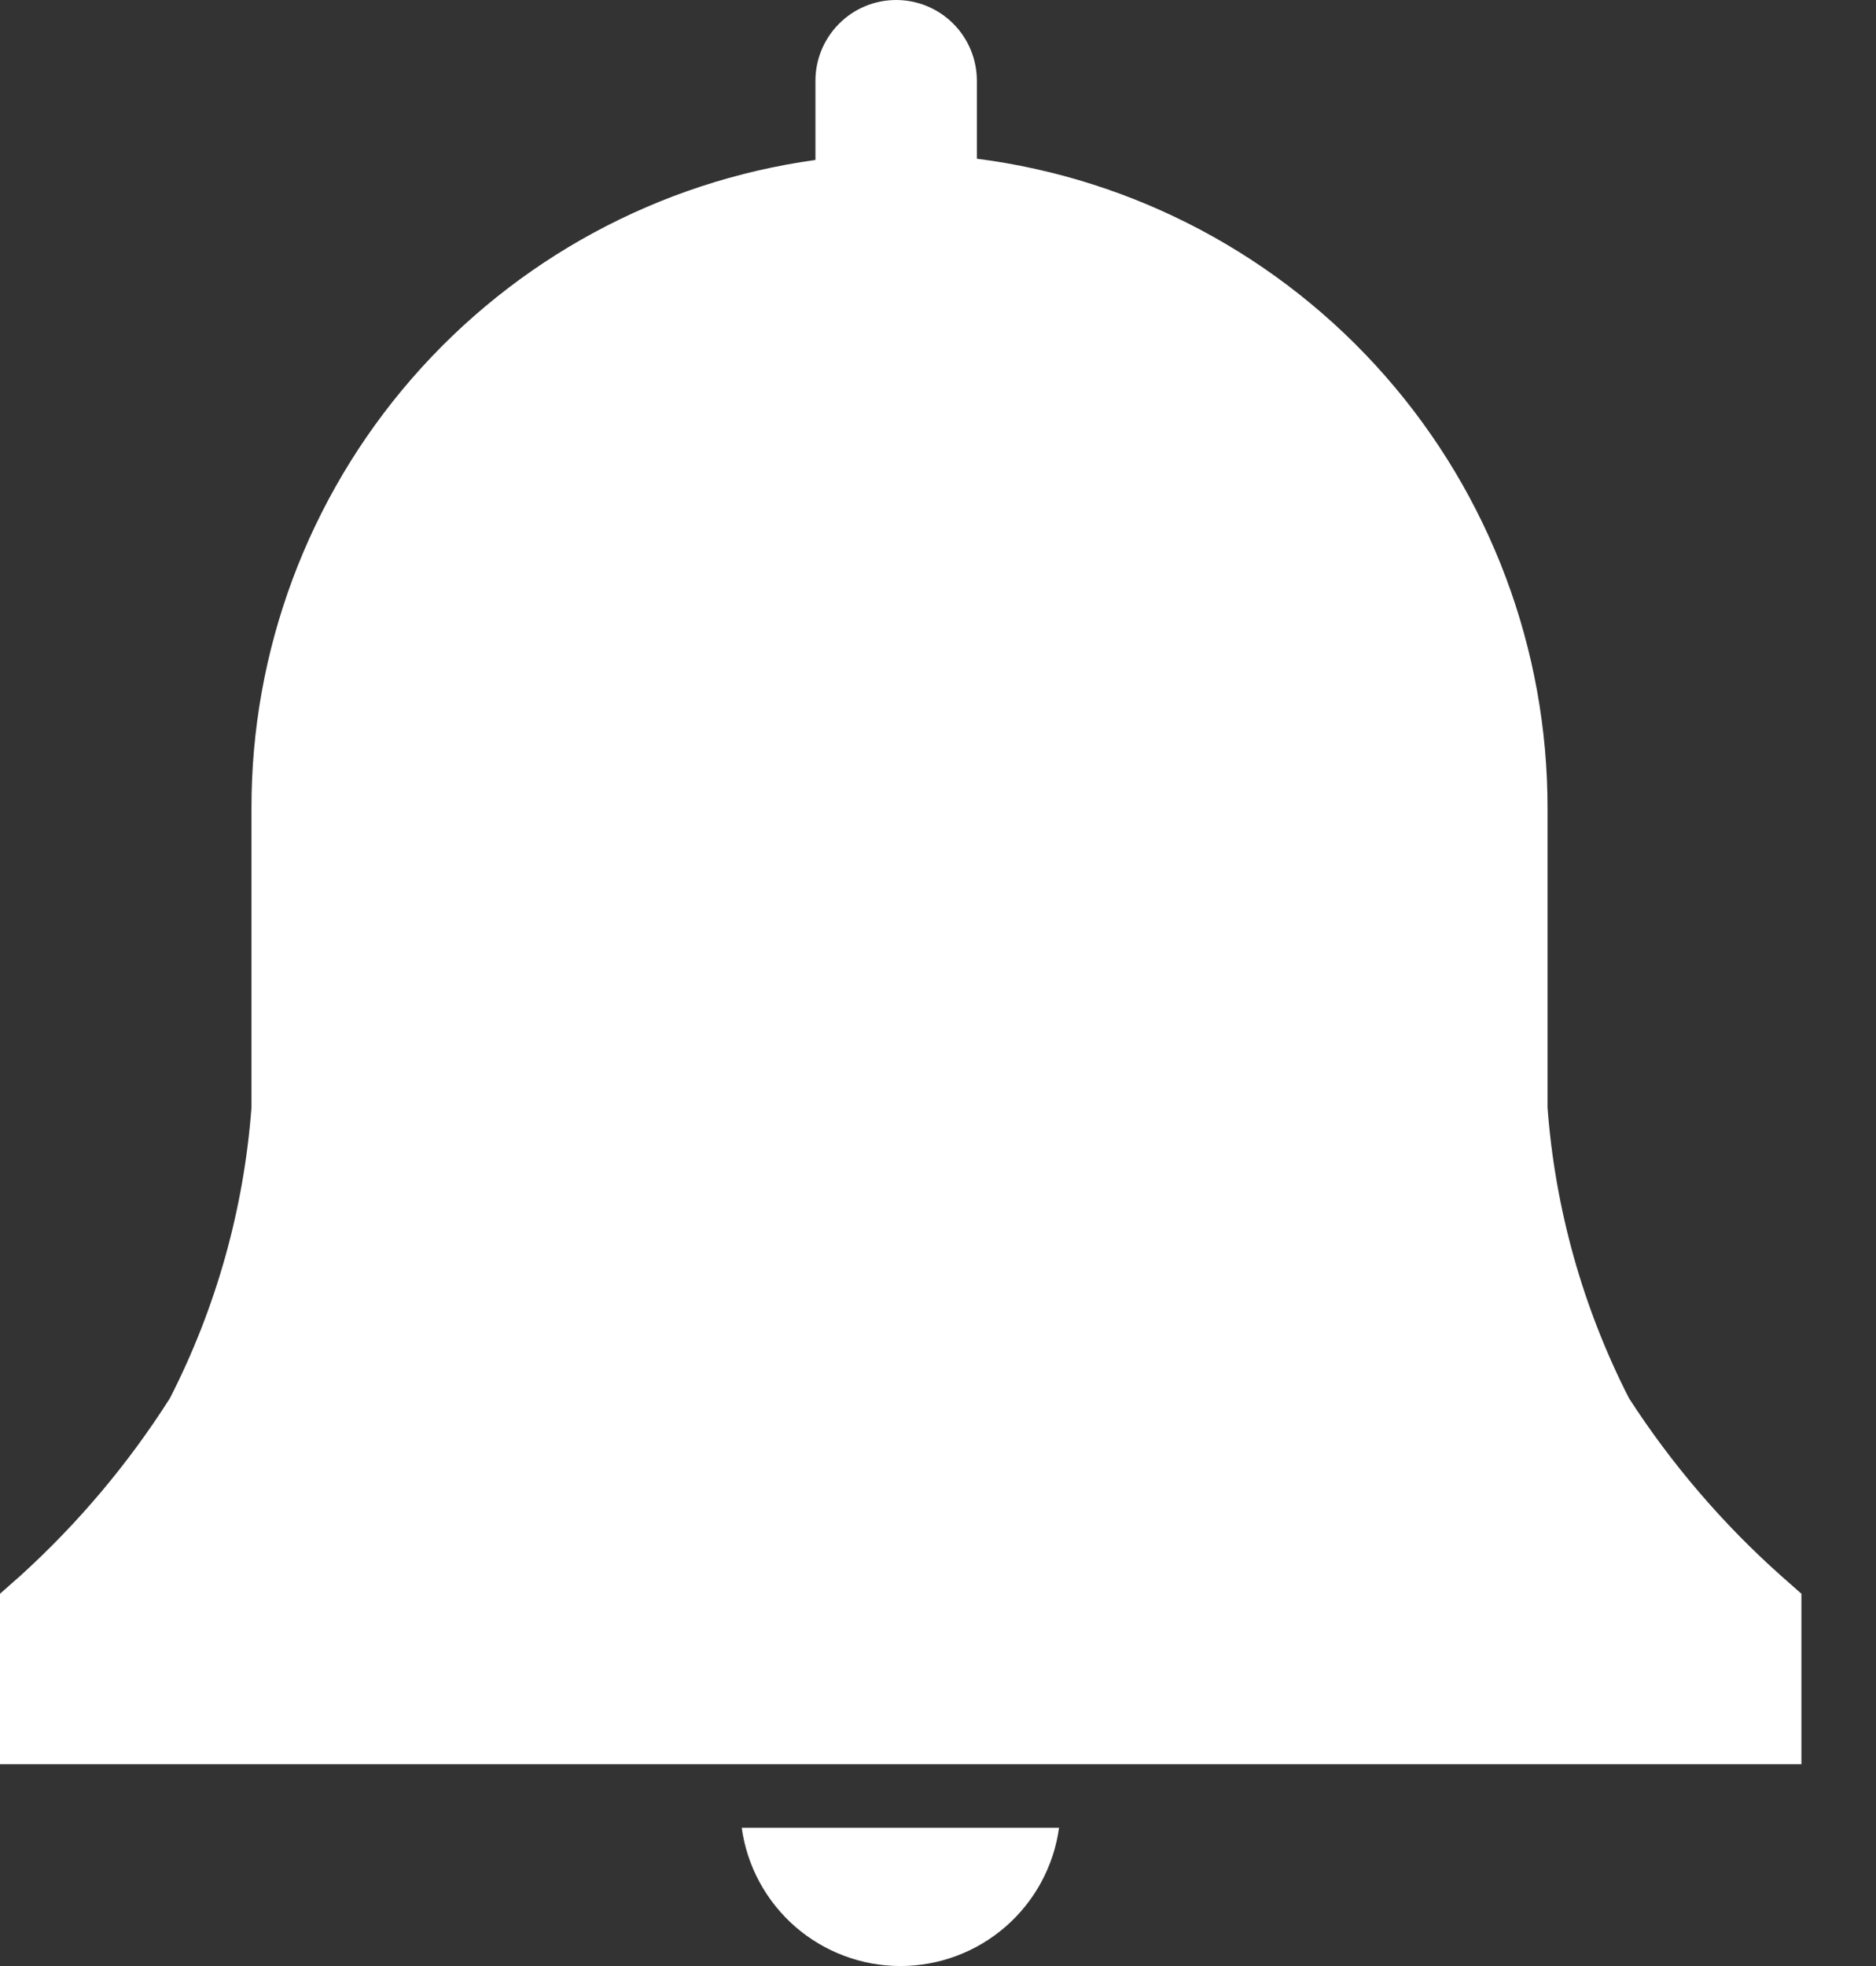 <svg width="21" height="22" viewBox="0 0 21 22" fill="none" xmlns="http://www.w3.org/2000/svg">
<rect x="0" y="0" width="21" height="22" fill="#333333" stroke="none"/>
<path d="M20.165 17.834L19.935 17.631C19.282 17.049 18.711 16.382 18.236 15.648C17.718 14.635 17.408 13.528 17.323 12.393V9.051C17.327 7.268 16.681 5.545 15.505 4.206C14.328 2.866 12.703 2.002 10.935 1.776V0.903C10.935 0.664 10.84 0.434 10.671 0.265C10.501 0.095 10.271 0 10.032 0C9.792 0 9.562 0.095 9.393 0.265C9.224 0.434 9.128 0.664 9.128 0.903V1.79C7.376 2.032 5.771 2.901 4.61 4.236C3.449 5.571 2.811 7.281 2.815 9.051V12.393C2.73 13.528 2.42 14.635 1.901 15.648C1.435 16.381 0.873 17.047 0.23 17.631L0 17.834V19.742H20.165V17.834Z" fill="white"/>
<path d="M8.303 20.453C8.362 20.882 8.575 21.274 8.901 21.559C9.228 21.843 9.646 22 10.079 22C10.512 22 10.931 21.843 11.257 21.559C11.584 21.274 11.796 20.882 11.855 20.453H8.303Z" fill="white"/>
</svg>

